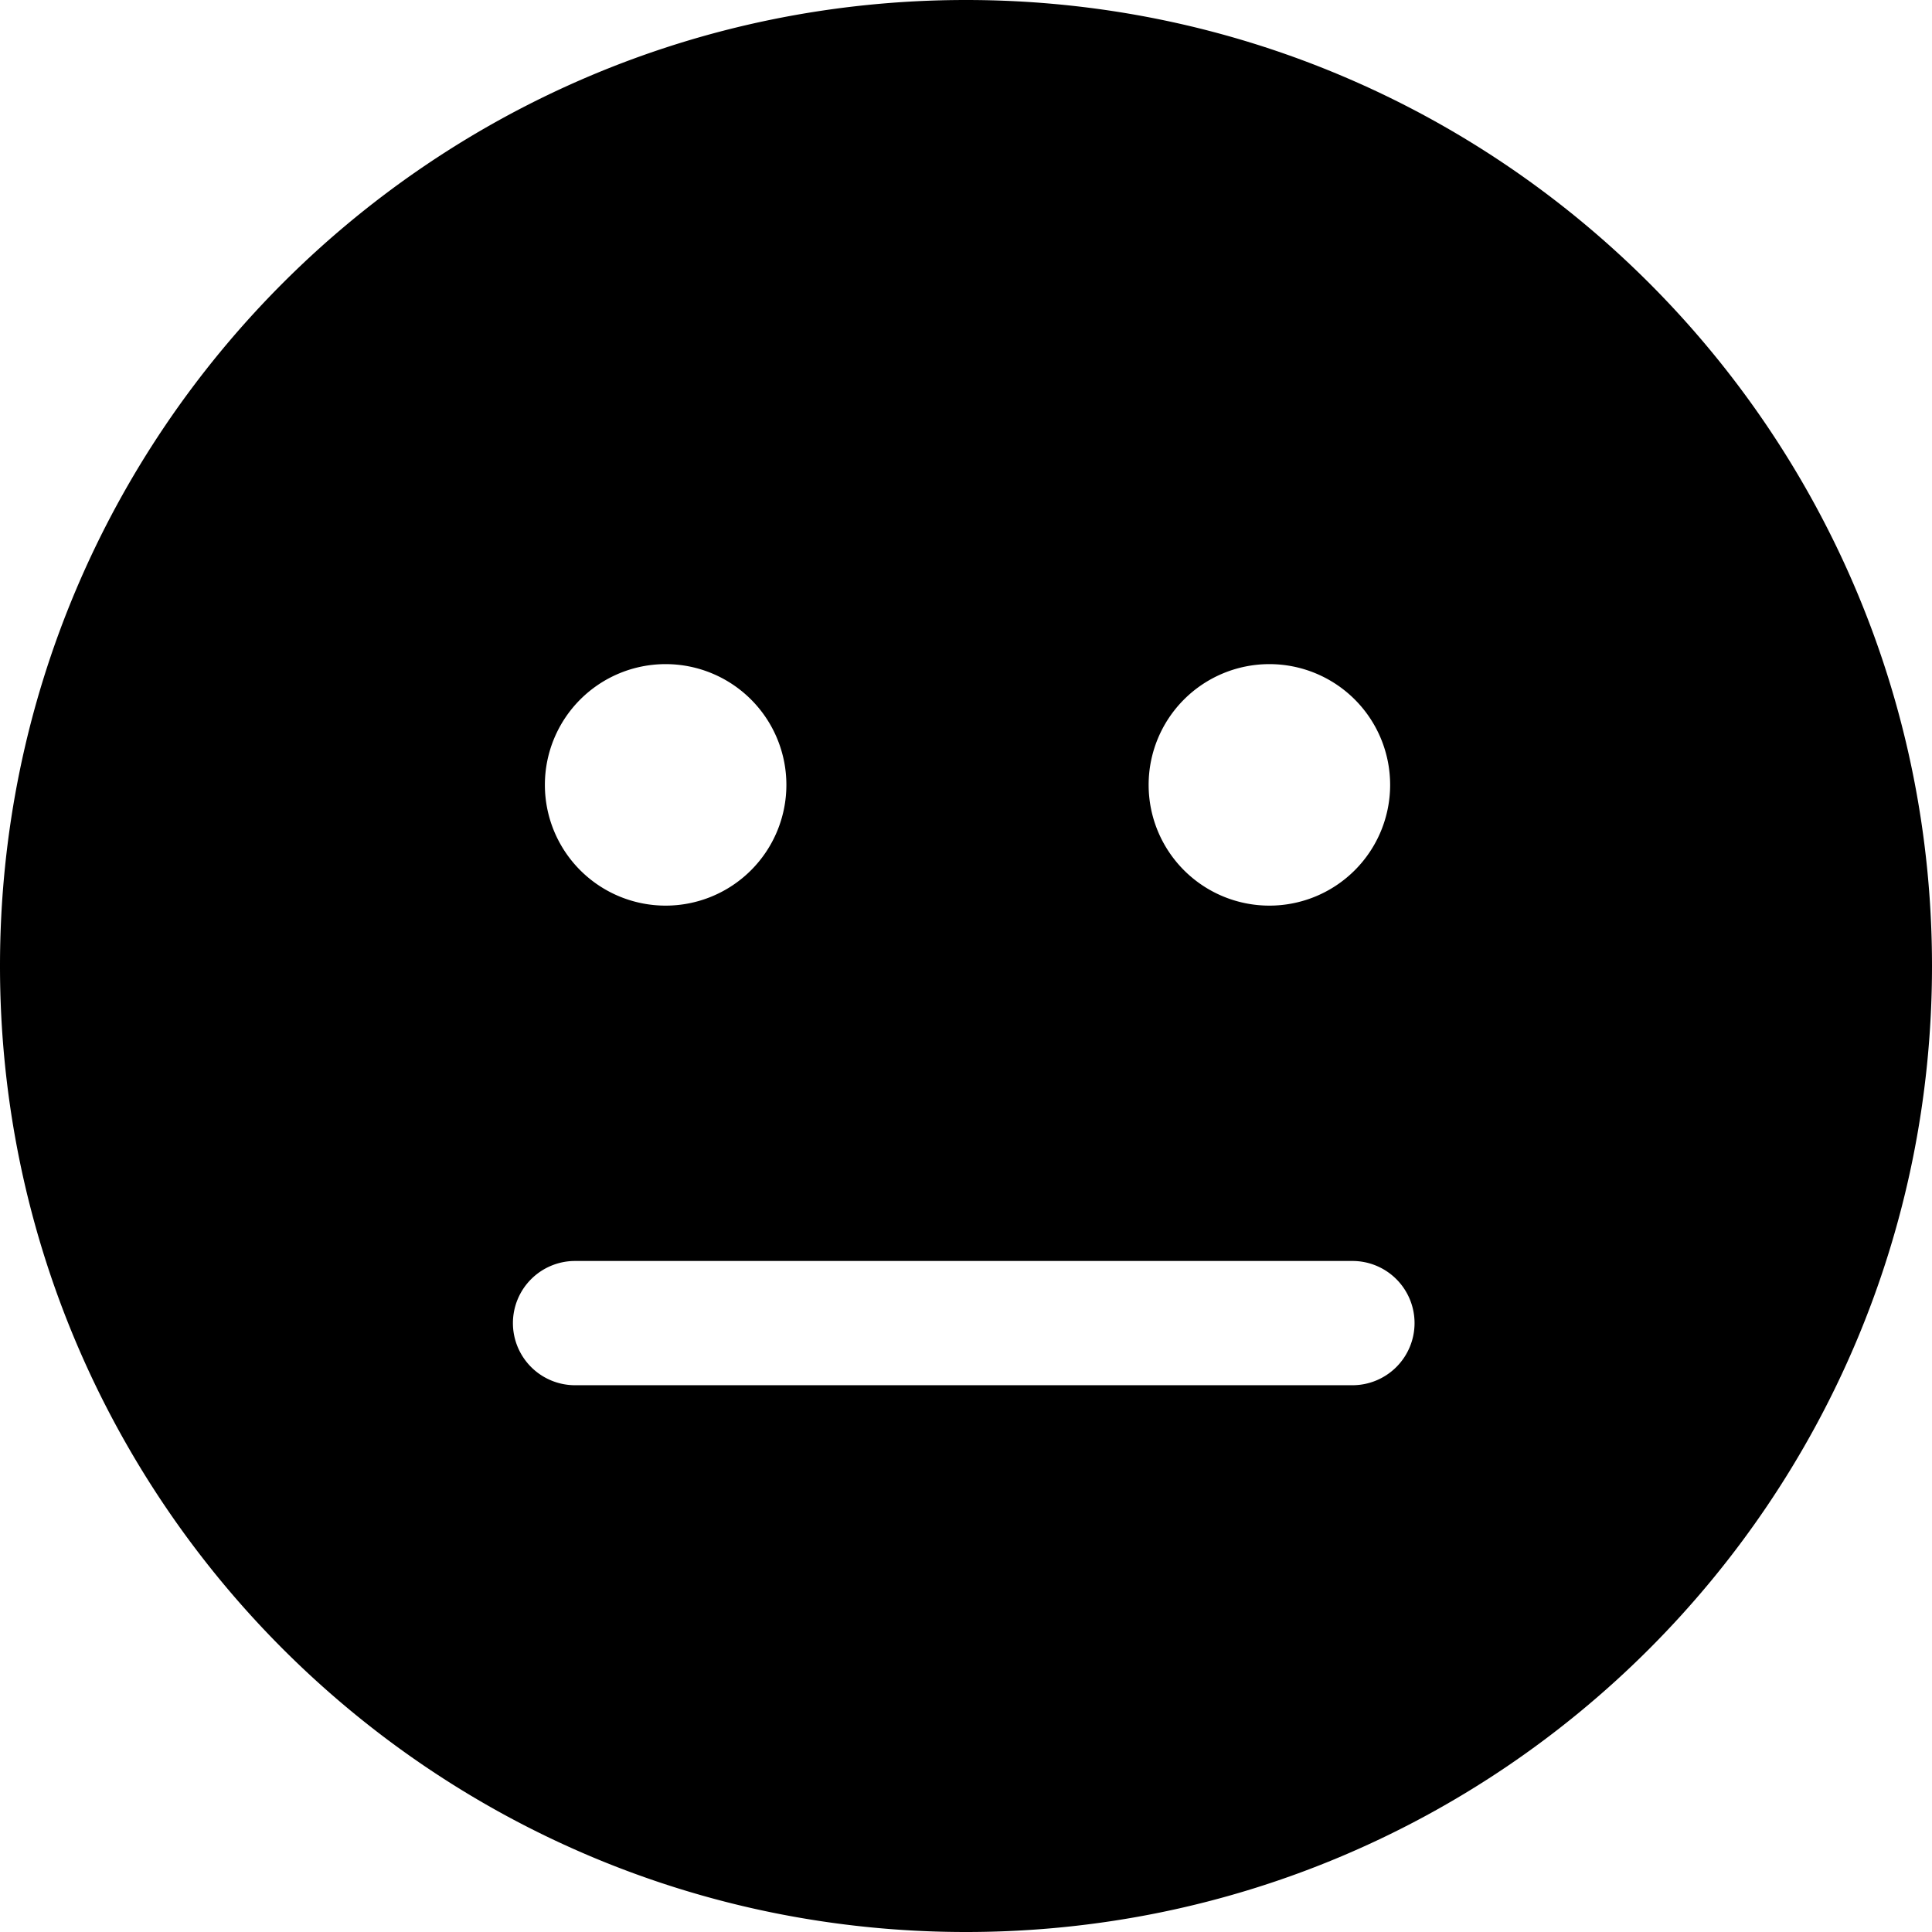 <svg id="Layer_1" data-name="Layer 1" xmlns="http://www.w3.org/2000/svg" viewBox="0 0 512 512"><path d="M256,512c141.38,0,256-114.62,256-256S397.38,0,256,0,0,114.62,0,256,114.62,512,256,512ZM144.4,208a32,32,0,1,1,32,32A32,32,0,0,1,144.4,208Zm192-32a32,32,0,1,1-32,32A32,32,0,0,1,336.4,176Zm22,191.1h-206a16.47,16.47,0,0,1-16.47-16.47h0a16.47,16.47,0,0,1,16.47-16.46h206a16.46,16.46,0,0,1,16.47,16.46h0A16.47,16.47,0,0,1,358.4,367.1Z" transform="translate(0 0)"/></svg>